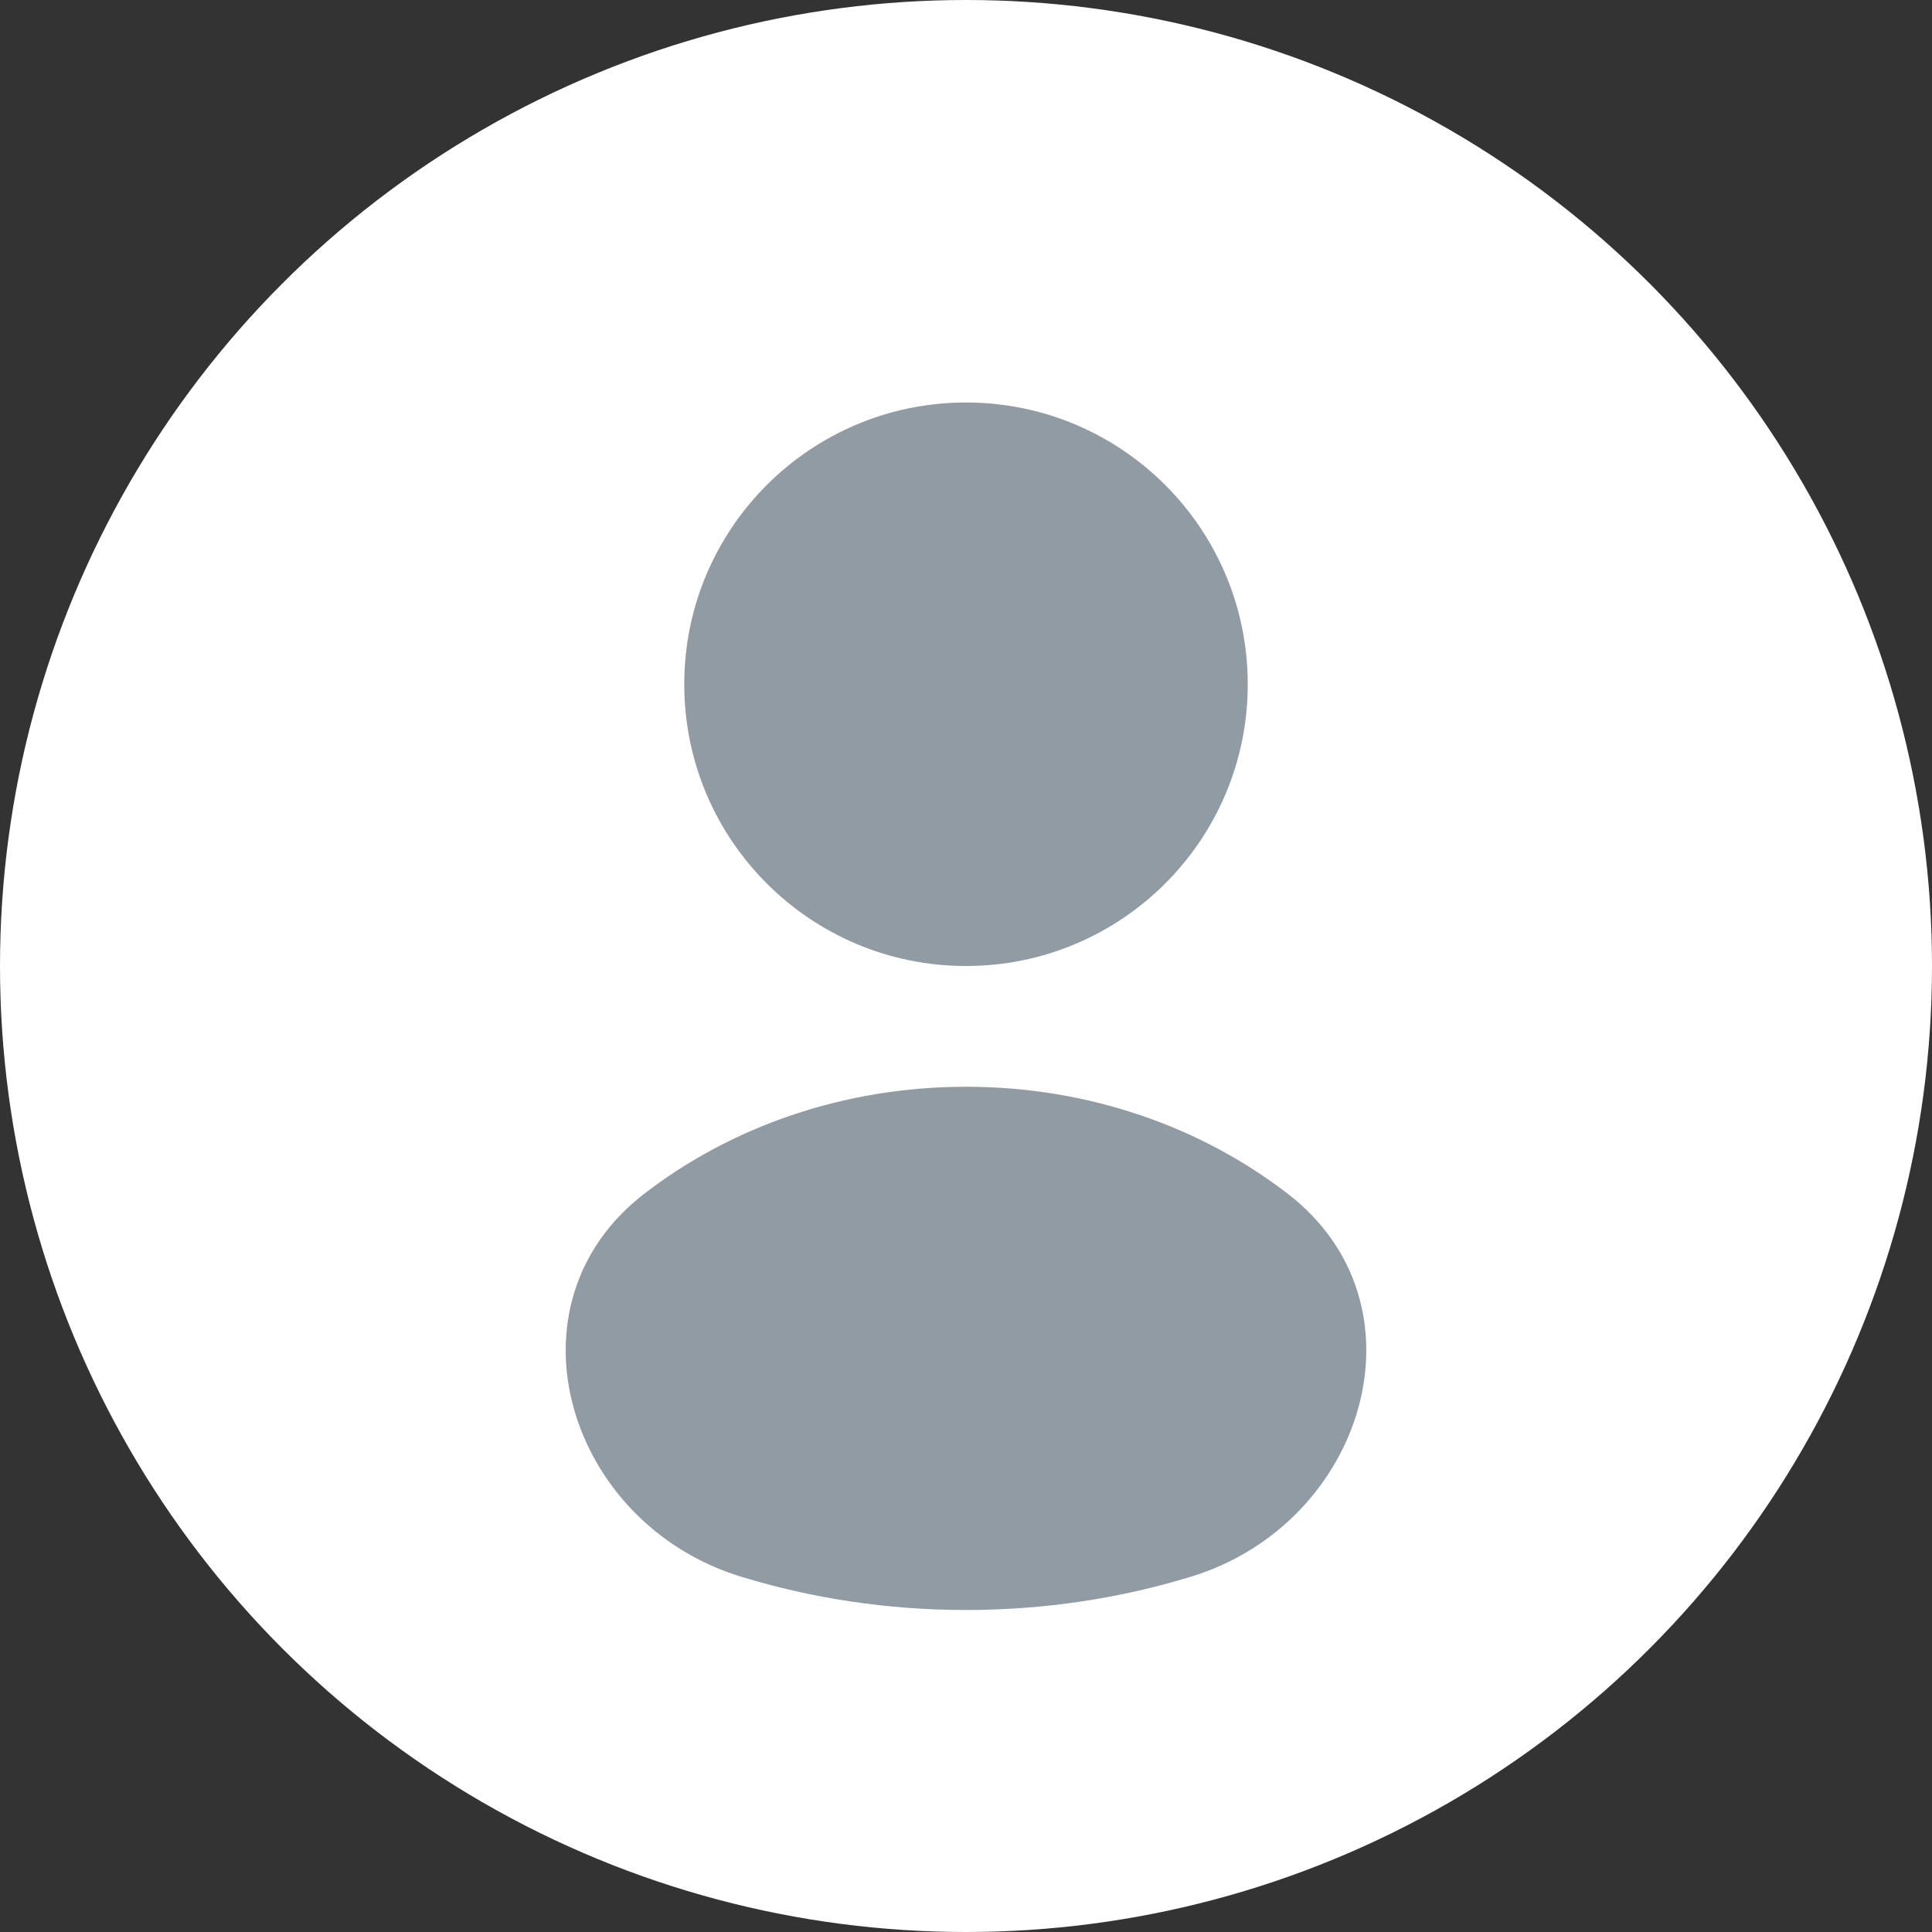 <svg width="24" height="24" viewBox="0 0 24 24" fill="none" xmlns="http://www.w3.org/2000/svg">
<rect x="0" y="0" width="24" height="24" fill="#333333" stroke="none"/>
<circle cx="12" cy="12" r="12" fill="white"/>
<circle cx="12" cy="8.5" r="3.5" fill="#919BA3"/>
<path d="M12 13.5C13.527 13.5 14.924 14.001 15.999 14.831C17.785 16.209 16.955 18.924 14.798 19.585C13.92 19.854 12.979 20 12 20C11.021 20 10.08 19.854 9.202 19.585C7.045 18.924 6.215 16.209 8.001 14.831C9.076 14.001 10.473 13.5 12 13.5Z" fill="#919BA3"/>
</svg>
